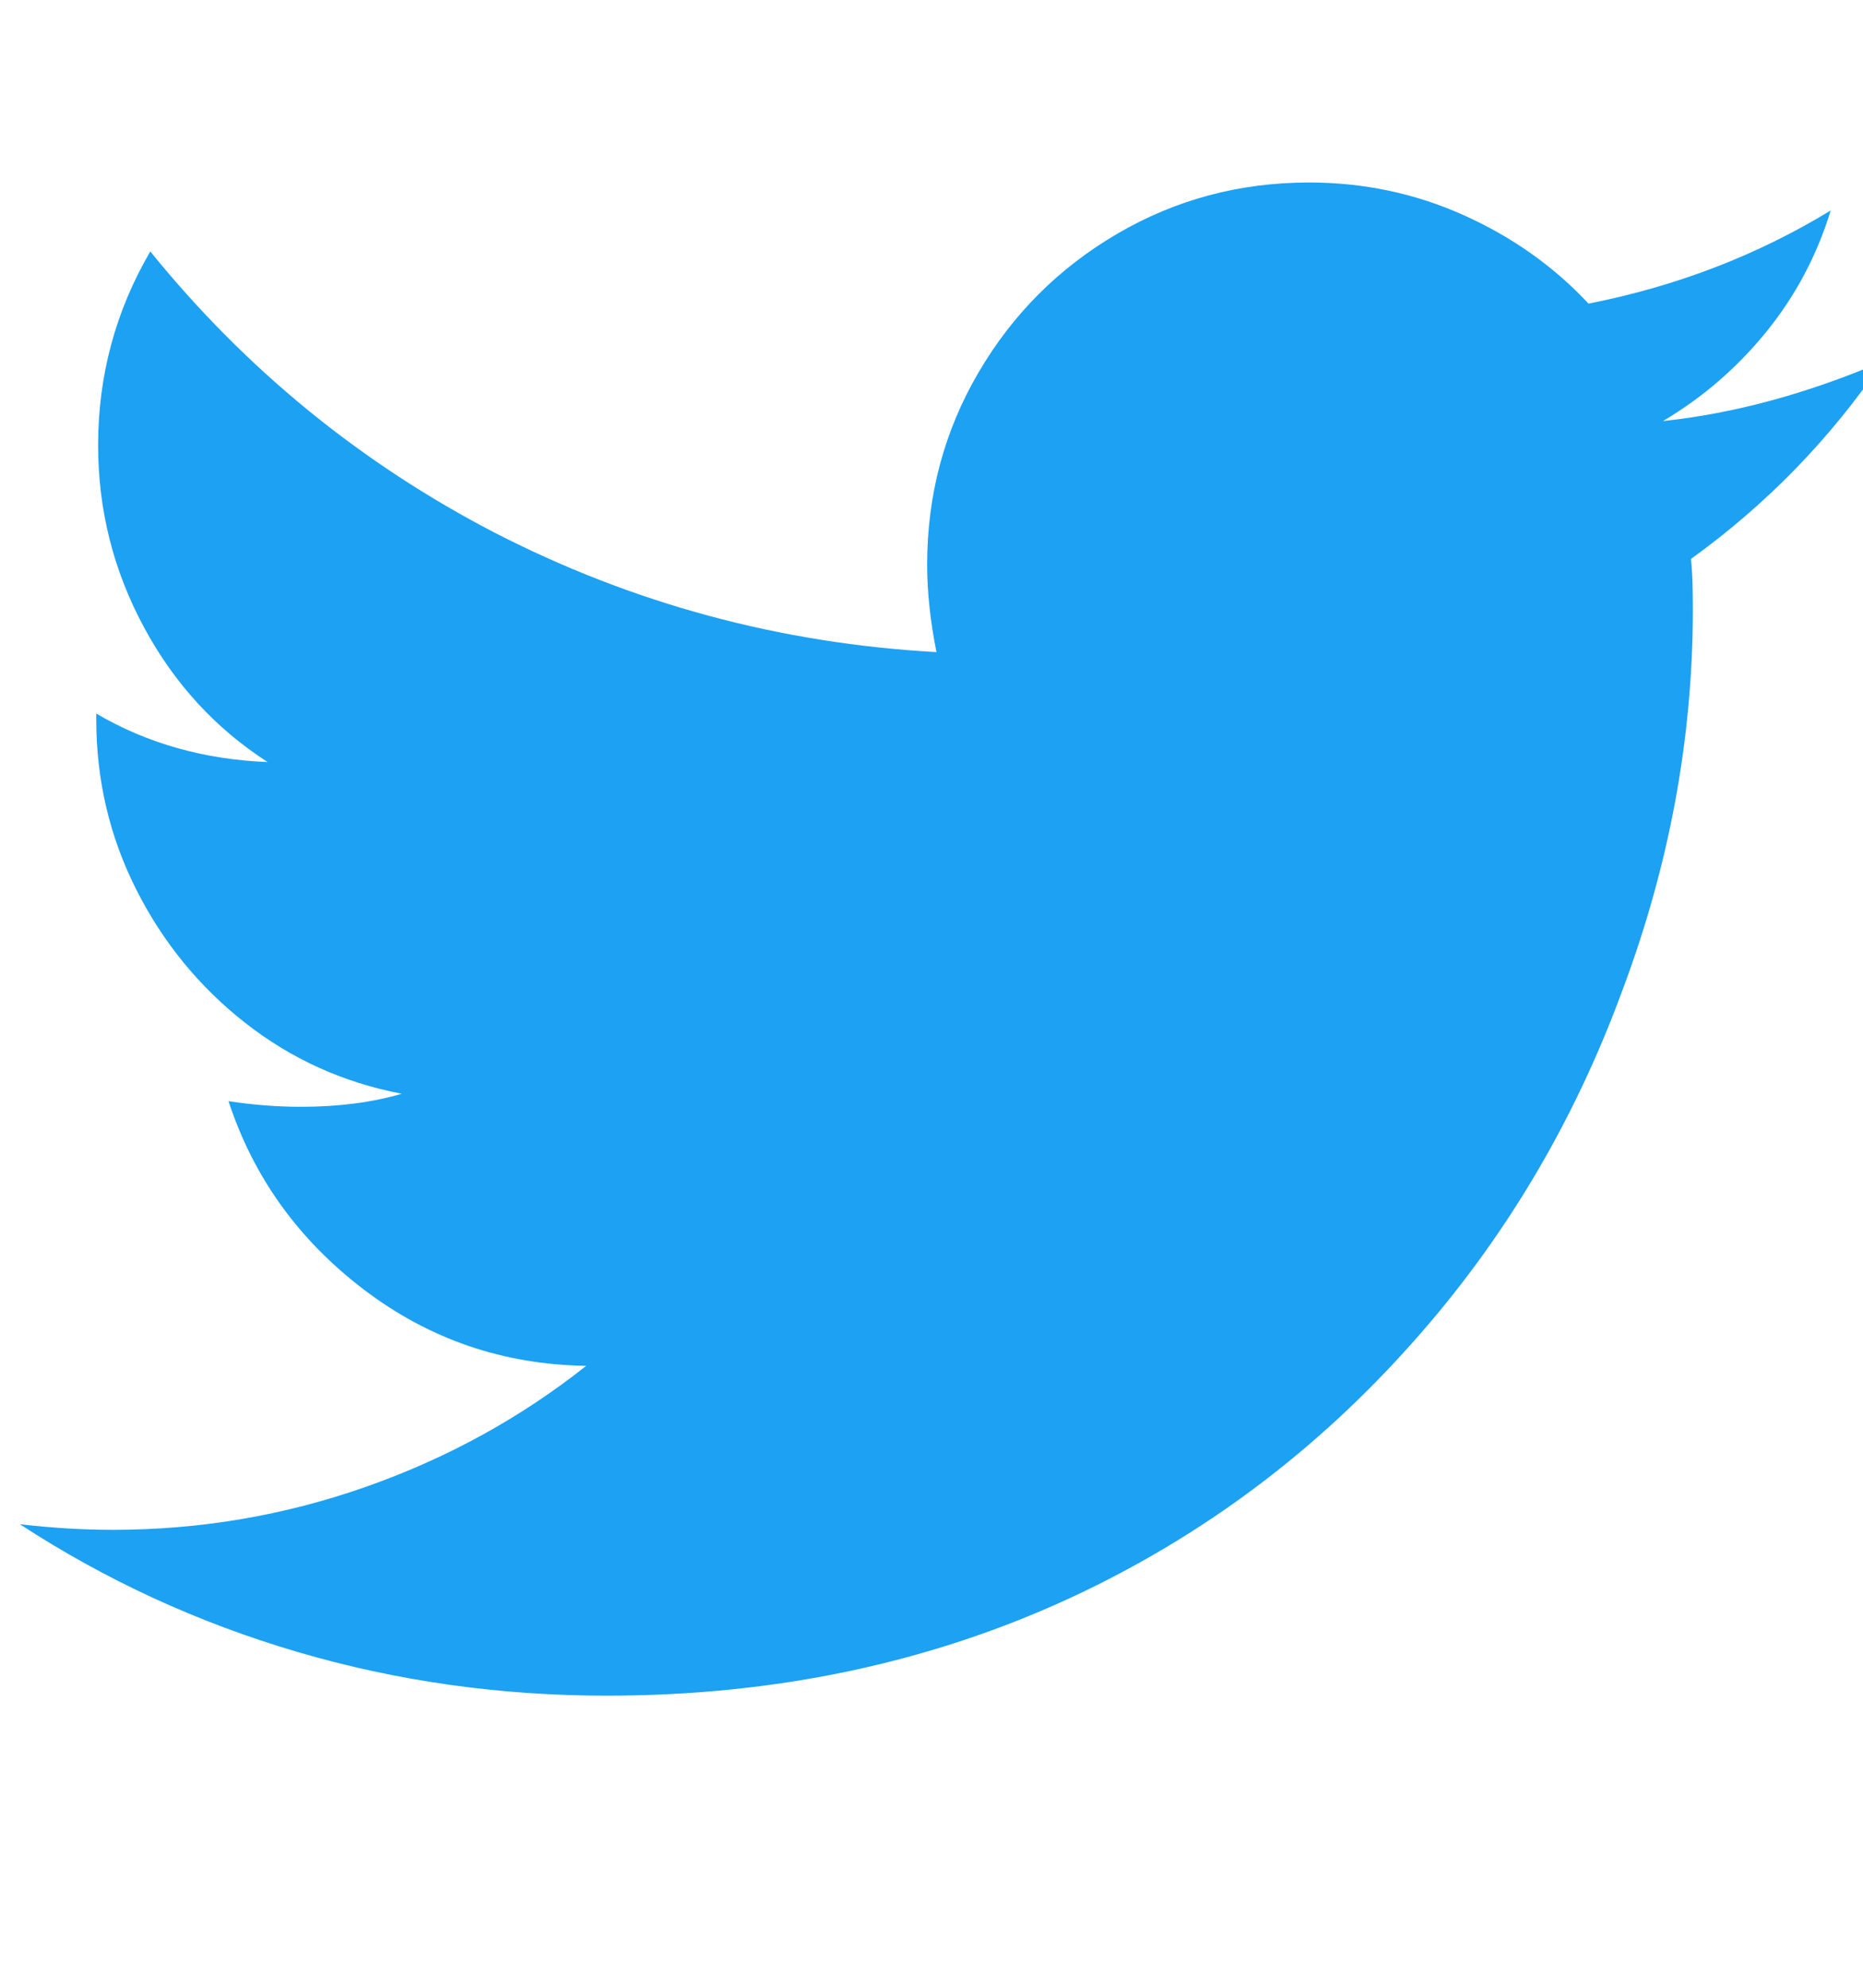 <svg width="15" height="16" viewBox="0 0 15 16" fill="none" xmlns="http://www.w3.org/2000/svg">
<g clip-path="url(#clip0_6314_2631)">
<path d="M13.615 4.499C13.625 4.589 13.63 4.724 13.63 4.904C13.63 5.944 13.44 6.969 13.06 7.979C12.67 9.039 12.11 9.979 11.38 10.799C10.6 11.679 9.685 12.364 8.635 12.854C7.495 13.384 6.245 13.649 4.885 13.649C4.025 13.649 3.195 13.532 2.395 13.297C1.595 13.062 0.85 12.719 0.16 12.269C0.42 12.299 0.67 12.314 0.91 12.314C1.61 12.314 2.288 12.199 2.943 11.969C3.598 11.739 4.19 11.414 4.72 10.994C4.05 10.984 3.453 10.779 2.928 10.379C2.403 9.979 2.04 9.474 1.84 8.864C2.04 8.894 2.235 8.909 2.425 8.909C2.725 8.909 2.995 8.874 3.235 8.804C2.765 8.714 2.345 8.524 1.975 8.234C1.605 7.944 1.313 7.587 1.098 7.162C0.883 6.737 0.775 6.279 0.775 5.789V5.744C1.185 5.984 1.645 6.114 2.155 6.134C1.735 5.864 1.403 5.502 1.158 5.047C0.913 4.592 0.79 4.104 0.79 3.584C0.79 3.024 0.93 2.504 1.21 2.024C1.98 2.974 2.905 3.729 3.985 4.289C5.095 4.859 6.28 5.179 7.54 5.249C7.49 4.999 7.465 4.764 7.465 4.544C7.465 3.984 7.603 3.469 7.878 2.999C8.153 2.529 8.525 2.157 8.995 1.882C9.465 1.607 9.98 1.469 10.54 1.469C10.98 1.469 11.395 1.557 11.785 1.732C12.175 1.907 12.51 2.144 12.79 2.444C13.5 2.304 14.15 2.054 14.74 1.694C14.63 2.054 14.458 2.379 14.223 2.669C13.988 2.959 13.71 3.199 13.39 3.389C13.96 3.329 14.55 3.169 15.16 2.909C14.74 3.529 14.225 4.059 13.615 4.499Z" fill="#1DA1F2"/>
</g>
<defs>
<clipPath id="clip0_6314_2631">
<rect width="15" height="15" fill="white" transform="matrix(1 0 0 -1 0 15.06)"/>
</clipPath>
</defs>
</svg>
